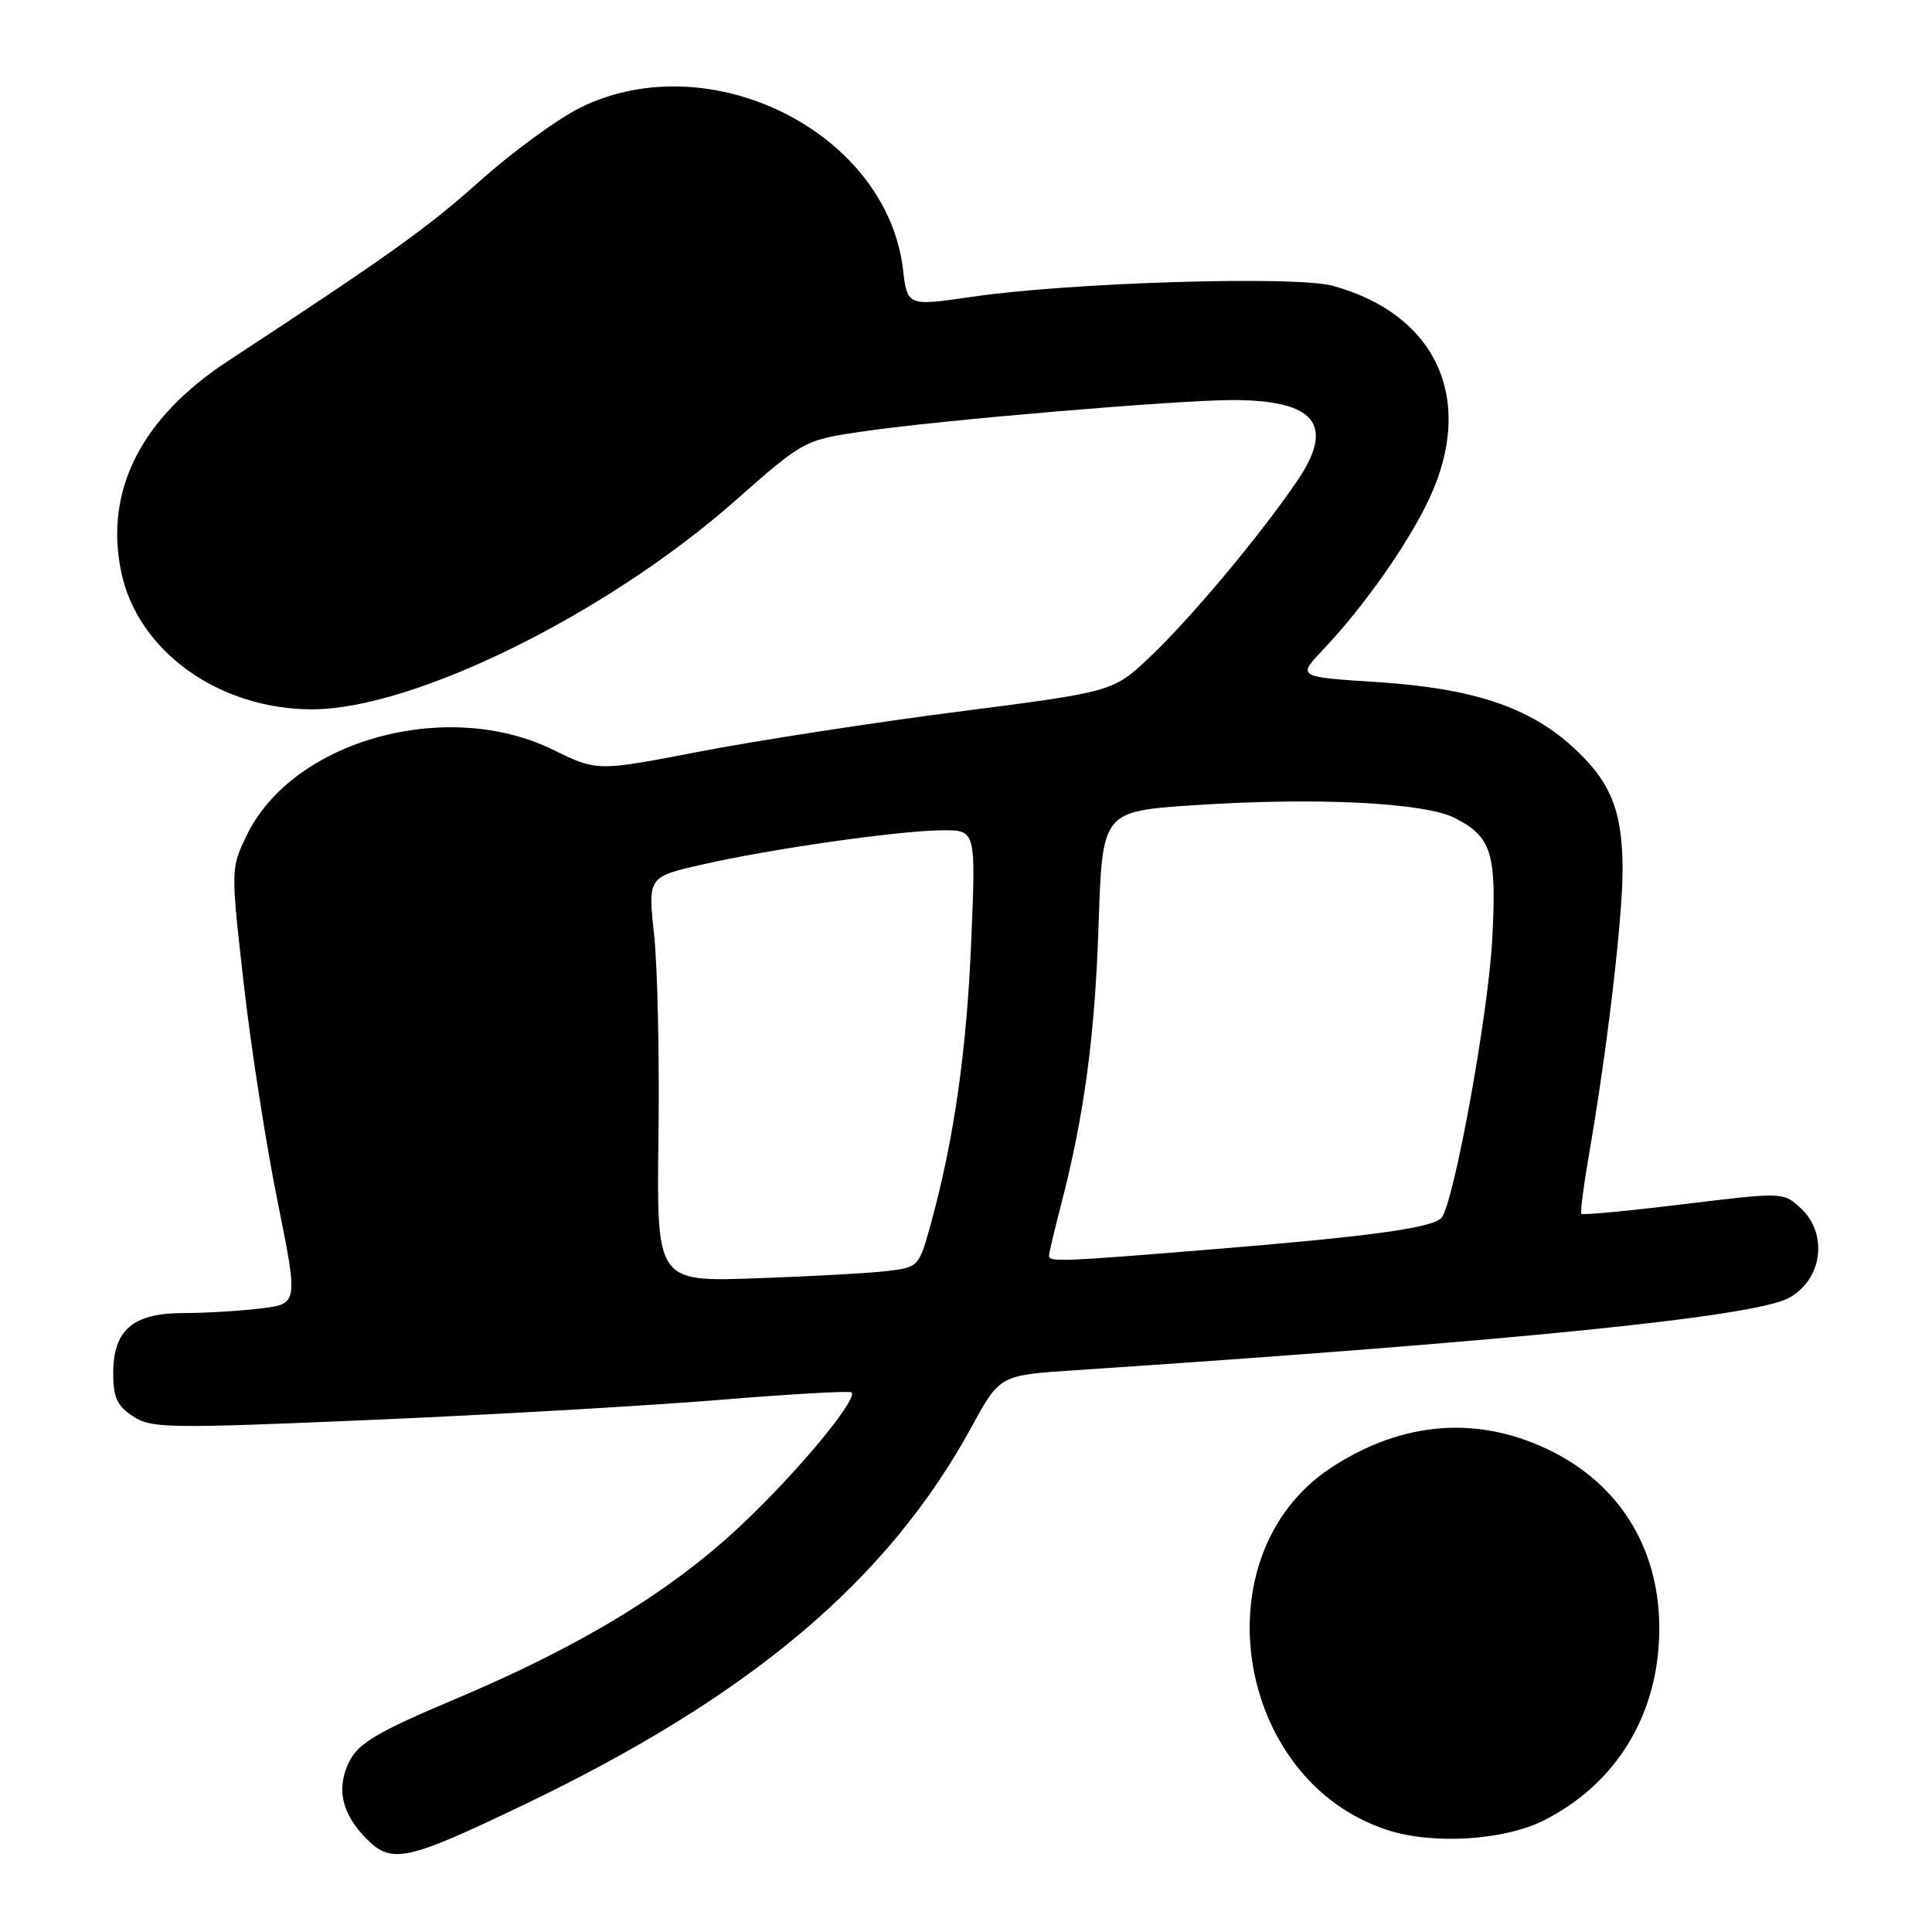 <?xml version="1.0" encoding="UTF-8" standalone="no"?>
<!DOCTYPE svg PUBLIC "-//W3C//DTD SVG 1.1//EN" "http://www.w3.org/Graphics/SVG/1.1/DTD/svg11.dtd" >
<svg xmlns="http://www.w3.org/2000/svg" xmlns:xlink="http://www.w3.org/1999/xlink" version="1.1" viewBox="0 0 256 256">
 <g >
 <path fill="currentColor"
d=" M 69.33 239.18 C 99.51 224.72 117.65 209.40 128.78 189.00 C 132.48 182.22 132.48 182.22 142.49 181.56 C 200.61 177.70 232.35 174.49 237.00 172.00 C 241.44 169.63 242.29 163.56 238.66 160.15 C 236.32 157.95 236.32 157.95 223.08 159.56 C 215.80 160.45 209.71 161.03 209.54 160.84 C 209.38 160.65 209.84 157.07 210.57 152.87 C 212.93 139.28 215.00 121.74 215.00 115.26 C 215.00 107.37 213.41 103.50 208.28 98.87 C 202.49 93.64 195.06 91.20 182.50 90.38 C 171.89 89.70 171.89 89.70 175.30 86.10 C 180.74 80.37 186.65 71.95 189.42 66.00 C 195.50 52.93 190.36 41.65 176.60 37.87 C 171.66 36.52 141.87 37.42 128.86 39.32 C 120.23 40.58 120.23 40.58 119.65 35.69 C 117.50 17.55 94.15 5.81 76.96 14.23 C 73.96 15.70 67.94 20.09 63.58 23.99 C 56.56 30.26 51.73 33.71 30.19 47.85 C 18.70 55.38 13.83 65.00 16.05 75.75 C 18.22 86.27 29.01 94.02 41.43 93.99 C 54.85 93.95 80.36 81.37 97.32 66.43 C 106.55 58.30 106.55 58.30 114.53 57.14 C 124.74 55.66 155.77 53.03 163.20 53.01 C 174.31 52.99 176.96 56.26 171.88 63.73 C 166.96 70.96 157.76 81.96 152.34 87.08 C 147.50 91.66 147.50 91.66 126.89 94.31 C 115.55 95.77 100.16 98.15 92.70 99.59 C 79.13 102.21 79.13 102.21 73.31 99.36 C 59.21 92.43 38.82 98.09 32.72 110.63 C 30.57 115.07 30.57 115.07 32.29 130.29 C 33.23 138.65 35.25 151.64 36.77 159.14 C 39.52 172.78 39.52 172.78 34.51 173.38 C 31.76 173.71 27.14 173.99 24.25 173.99 C 17.59 174.00 15.00 176.24 15.00 181.98 C 15.00 185.16 15.52 186.29 17.62 187.67 C 20.06 189.27 22.27 189.30 48.87 188.16 C 64.62 187.49 85.36 186.30 94.96 185.52 C 104.57 184.73 112.61 184.27 112.83 184.50 C 113.72 185.39 105.53 195.24 98.13 202.17 C 88.80 210.93 76.88 218.16 60.17 225.20 C 50.16 229.42 47.57 230.94 46.34 233.30 C 44.49 236.89 45.24 240.33 48.61 243.70 C 51.92 247.01 53.92 246.57 69.33 239.18 Z  M 204.66 241.17 C 213.52 236.65 218.95 228.46 219.76 218.42 C 220.69 206.85 215.58 197.35 205.76 192.38 C 196.10 187.49 185.89 188.22 176.35 194.50 C 158.88 206.00 163.60 235.98 183.91 242.51 C 189.98 244.46 199.41 243.85 204.66 241.17 Z  M 87.25 150.68 C 87.39 140.13 87.13 128.06 86.67 123.85 C 85.85 116.19 85.85 116.19 93.07 114.55 C 102.31 112.45 119.22 110.04 124.91 110.02 C 129.31 110.00 129.31 110.00 128.69 124.75 C 128.09 139.27 126.41 150.98 123.33 162.21 C 121.78 167.83 121.70 167.92 117.63 168.41 C 115.36 168.69 107.54 169.12 100.25 169.38 C 87.00 169.85 87.00 169.85 87.25 150.68 Z  M 139.00 166.39 C 139.00 166.06 139.71 163.03 140.59 159.66 C 143.68 147.72 145.08 137.32 145.57 122.50 C 146.07 107.50 146.07 107.50 158.29 106.69 C 174.42 105.62 188.82 106.34 192.82 108.41 C 197.66 110.91 198.34 113.11 197.73 124.43 C 197.20 134.51 192.59 159.72 190.98 161.39 C 189.71 162.71 181.66 163.82 161.17 165.50 C 140.60 167.18 139.00 167.25 139.00 166.39 Z "/>
</g>
</svg>